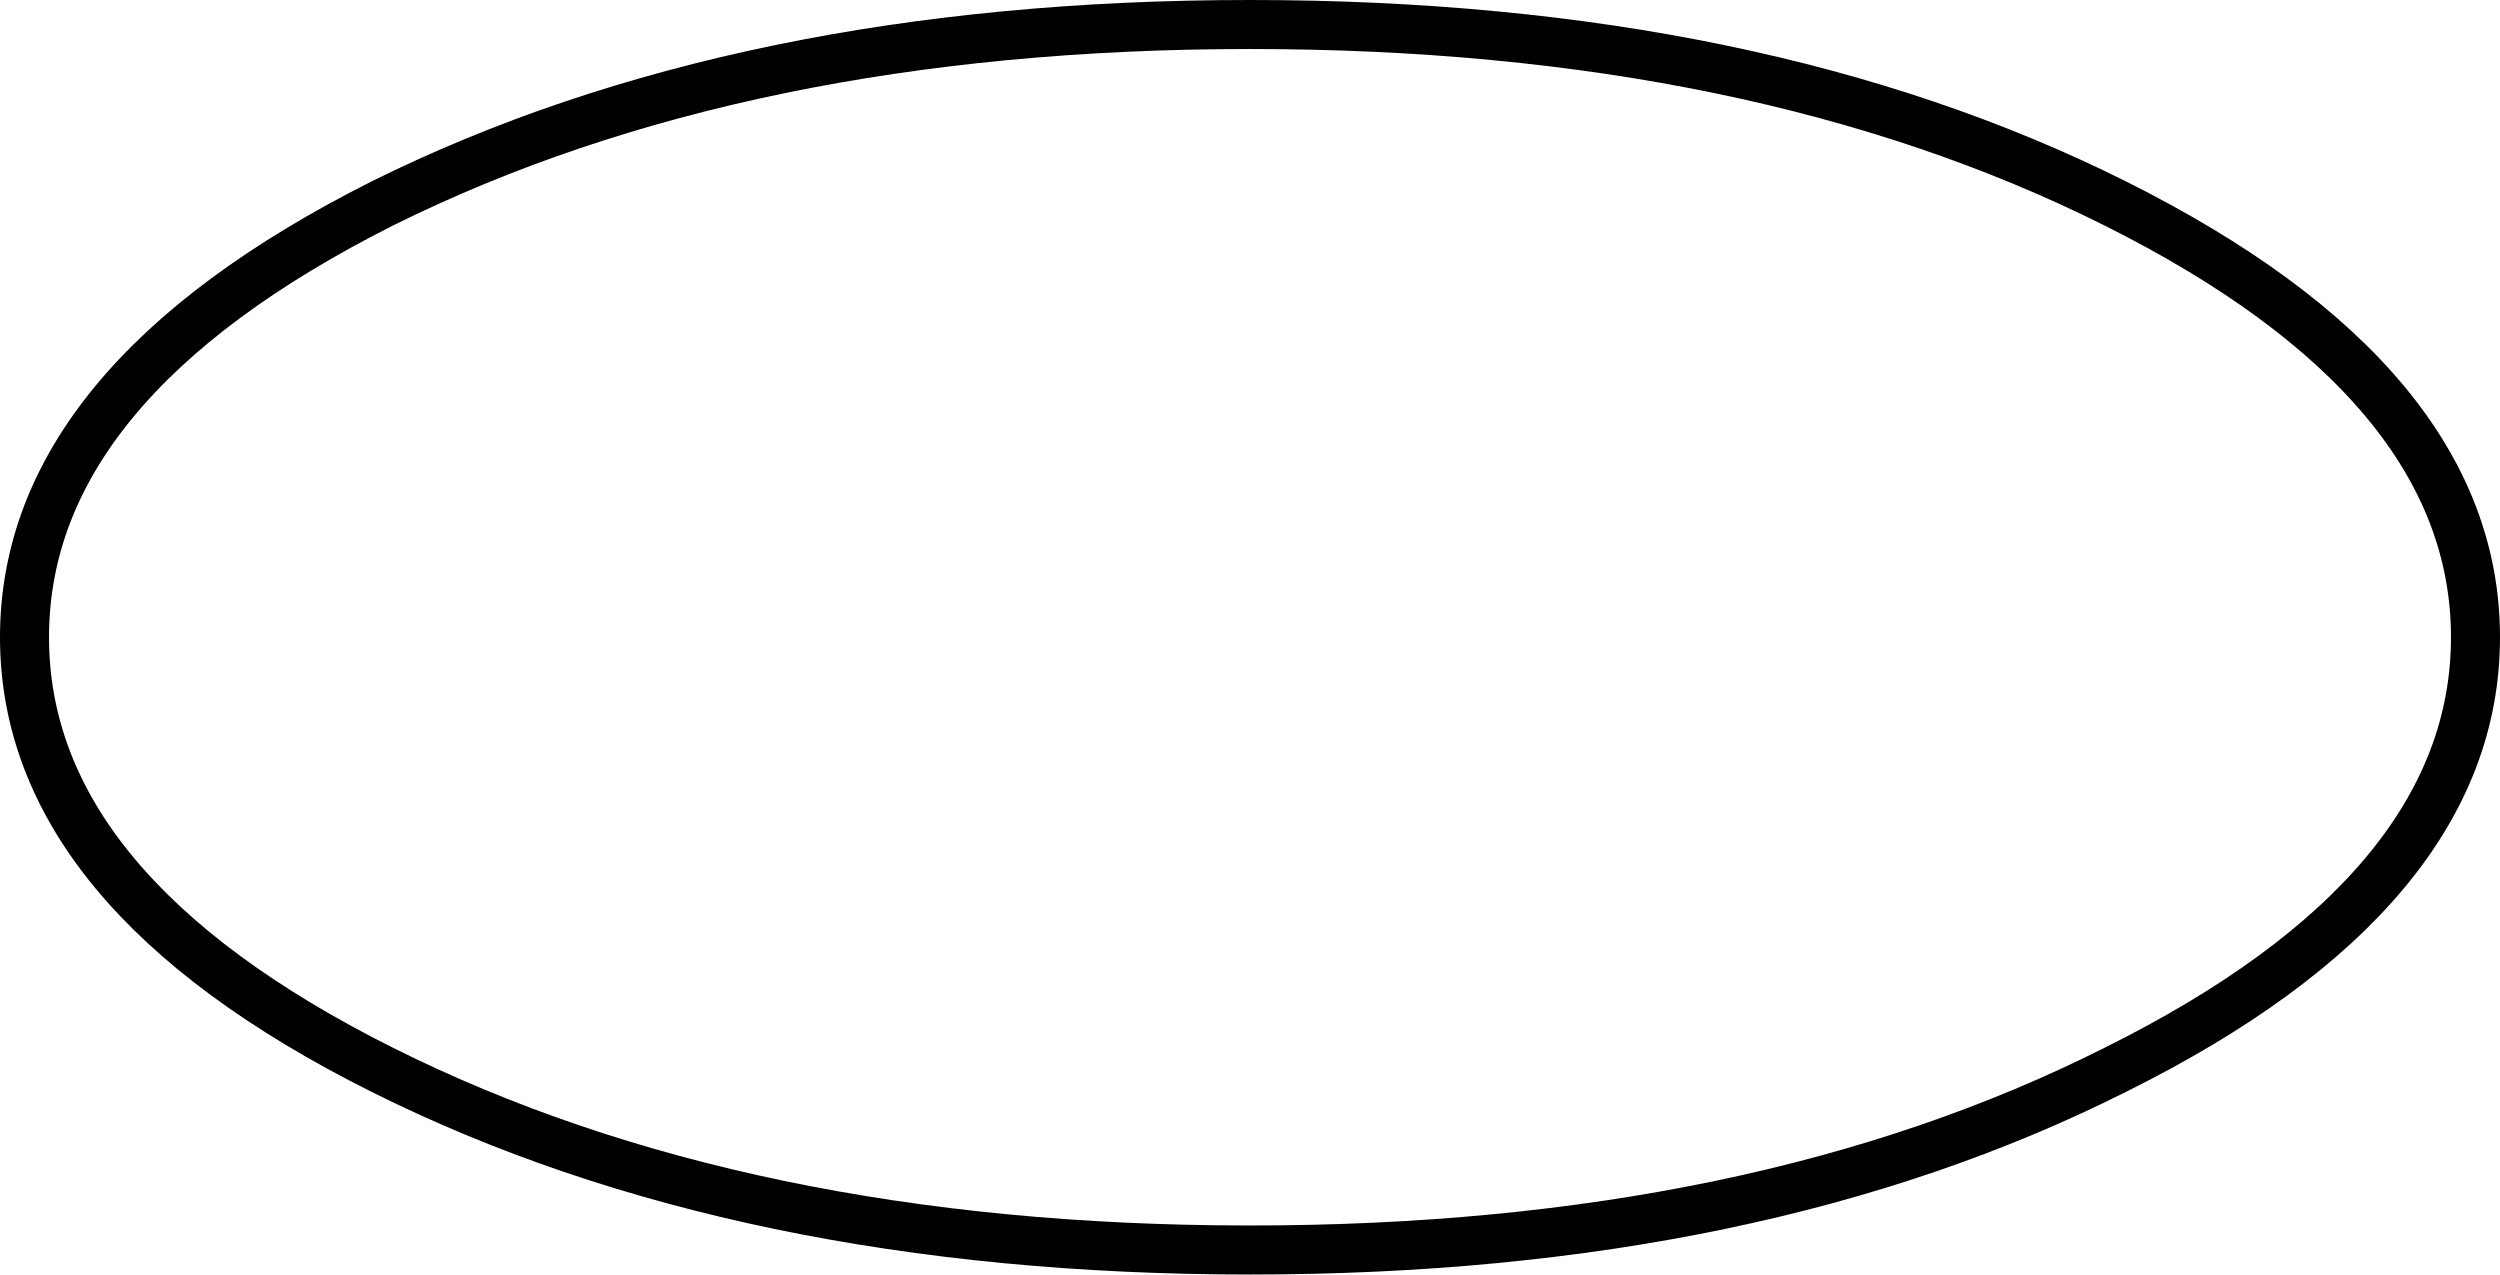 <?xml version="1.0" encoding="UTF-8" standalone="no"?>
<svg xmlns:xlink="http://www.w3.org/1999/xlink" height="52.0px" width="102.0px" xmlns="http://www.w3.org/2000/svg">
  <g transform="matrix(1.0, 0.0, 0.0, 1.0, 51.0, 26.0)">
    <path d="M35.3 -17.7 Q50.0 -10.35 50.0 0.0 50.0 10.35 35.3 17.65 20.7 25.0 0.0 25.0 -20.7 25.0 -35.4 17.65 -50.0 10.35 -50.0 0.0 -50.0 -10.35 -35.4 -17.7 -20.7 -25.0 0.0 -25.0 20.7 -25.0 35.3 -17.7 Z" fill="none" stroke="#000000" stroke-linecap="round" stroke-linejoin="round" stroke-width="2.0"/>
  </g>
</svg>
